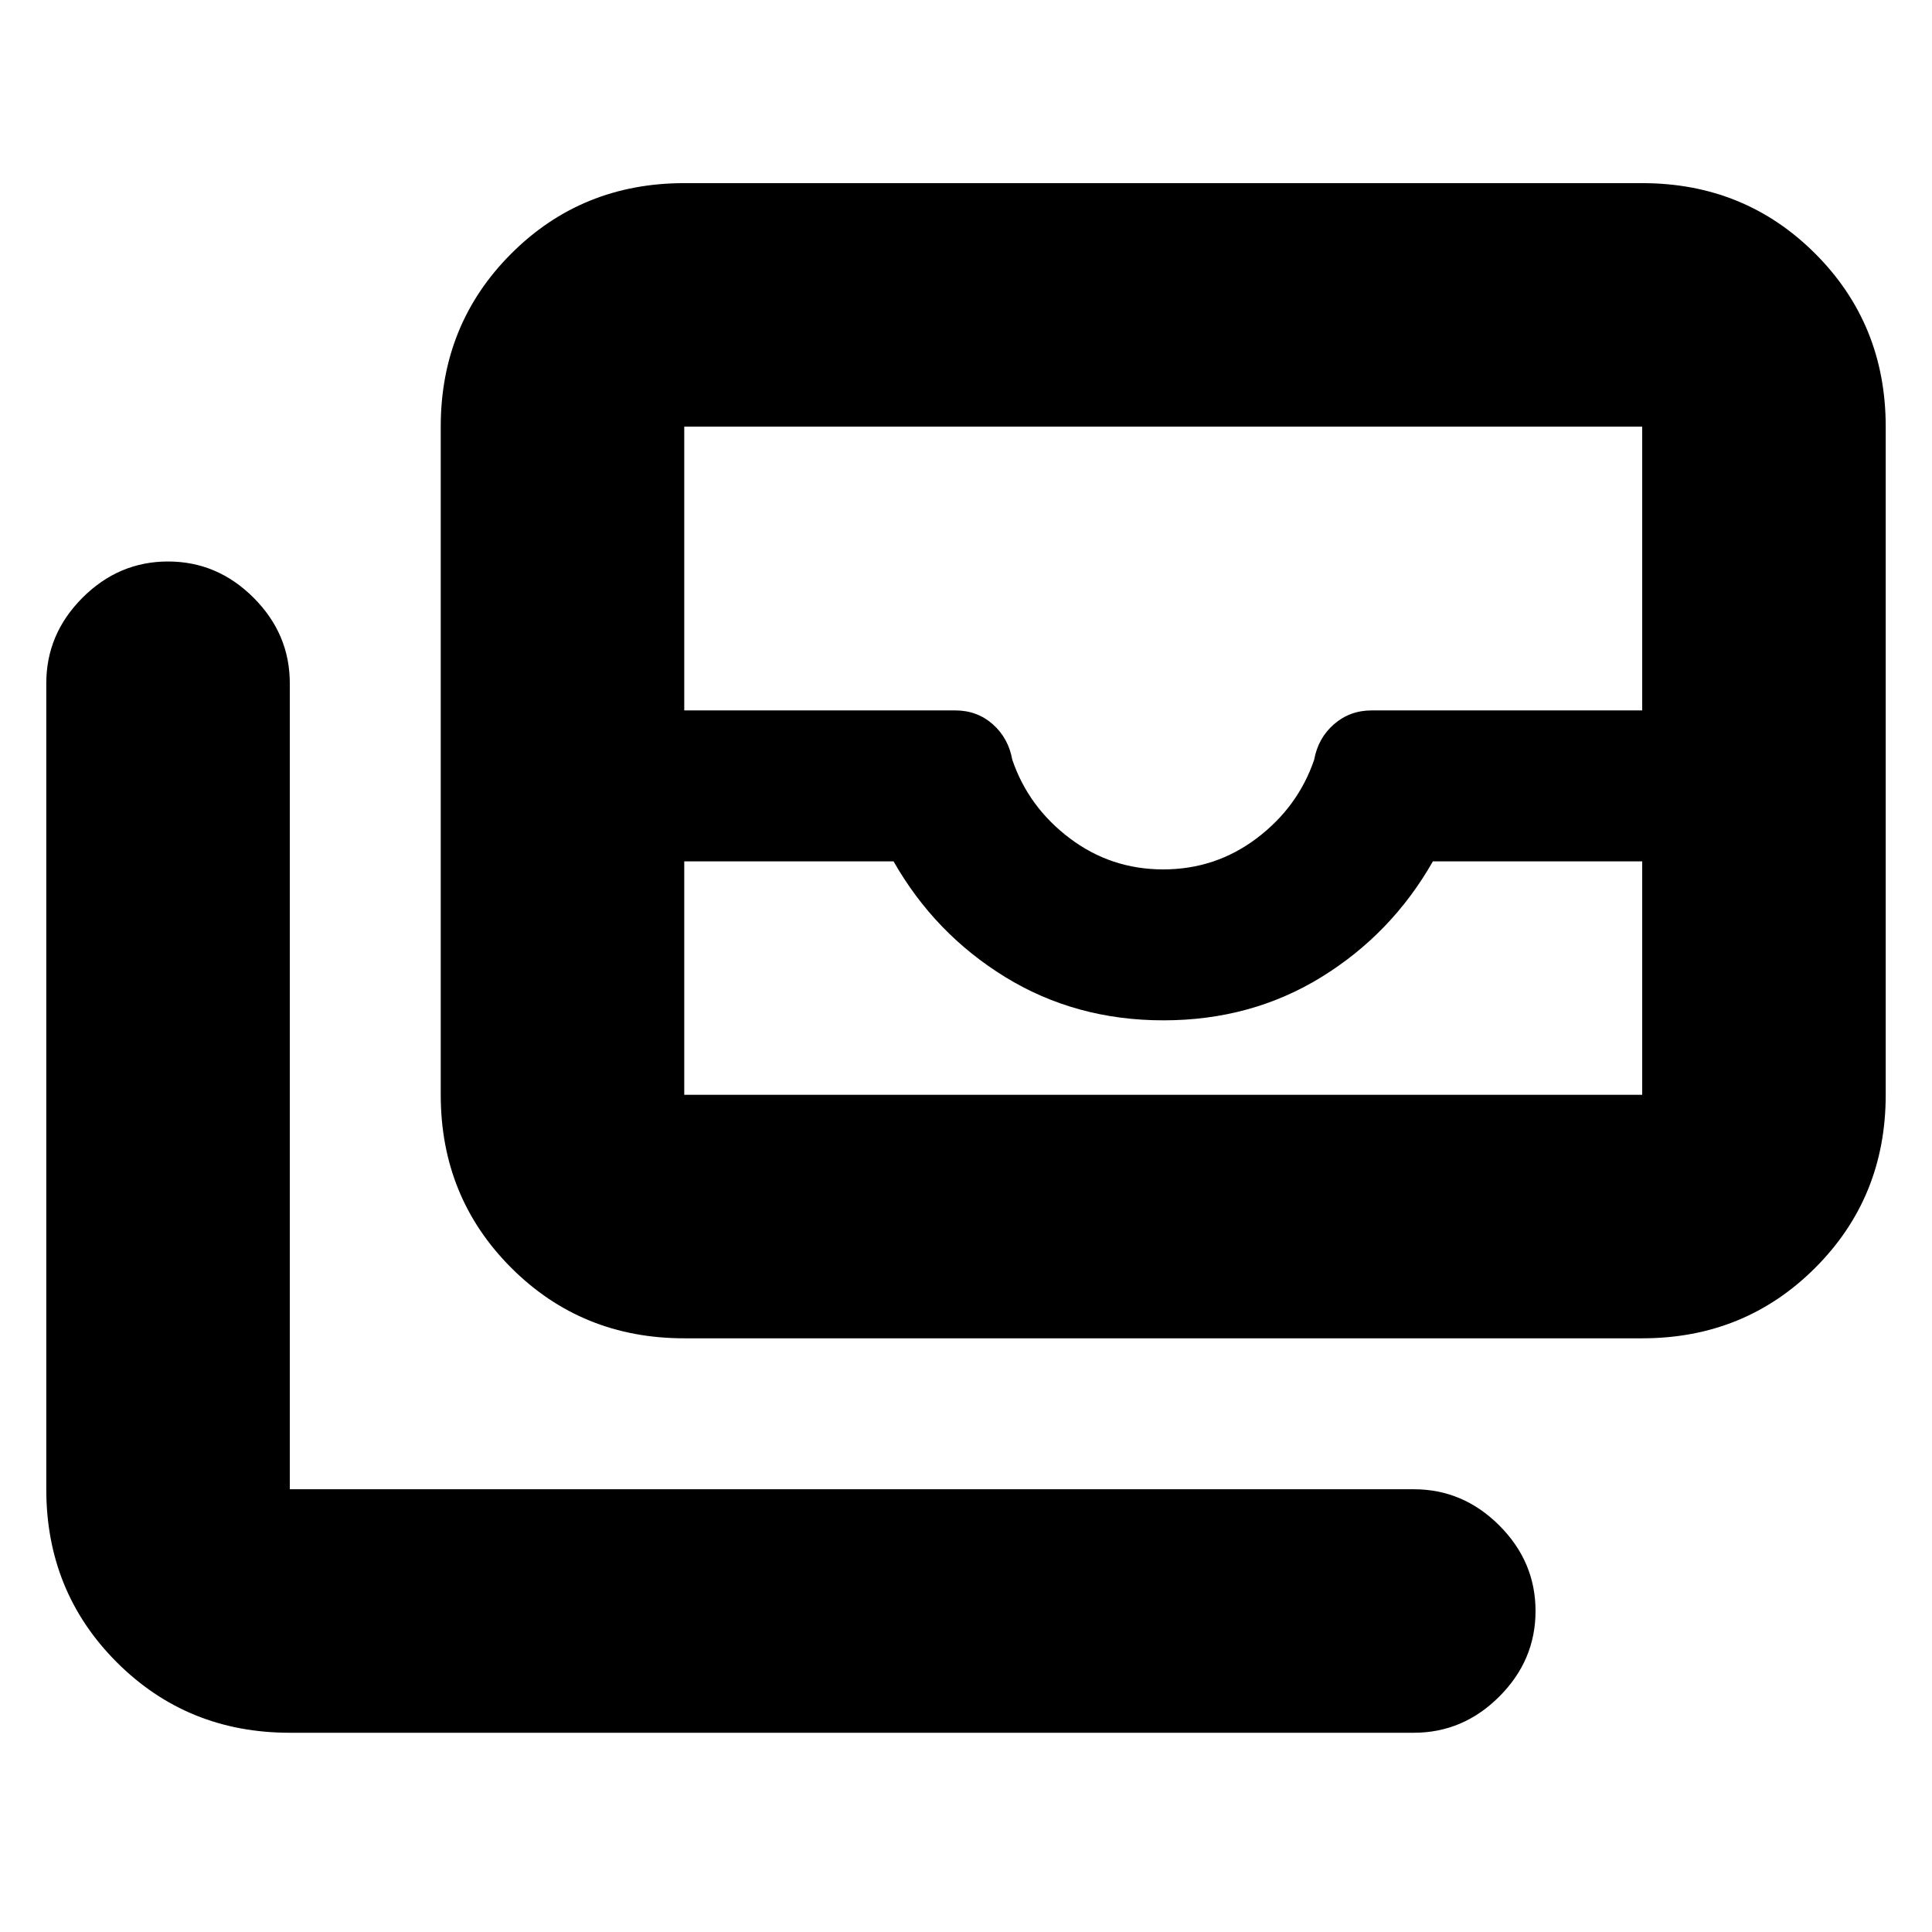 <svg xmlns="http://www.w3.org/2000/svg" height="24" viewBox="0 -960 960 960" width="24"><path d="M340-295q-50.94 0-85.97-35.03T219-416v-332q0-50.94 35.03-85.97T340-869h476q50.94 0 85.97 35.03T937-748v332q0 50.94-35.03 85.97T816-295H340Zm0-237v116h476v-116H712q-20.5 36-55.39 57.5t-78.5 21.5q-43.61 0-78.61-21.5T444-532H340Zm238 4q26 0 46.5-15.5t28.5-39q1.97-10.78 9.85-17.64 7.89-6.86 18.72-6.86H816v-141H340v141h134.65q10.85 0 18.63 6.86 7.78 6.86 9.72 17.64 8 23.5 28.5 39T578-528ZM144-99q-50.94 0-85.97-35.03T23-220v-400.5Q23-645 41-663t42.5-18q24.5 0 42.5 18t18 42.5V-220h558.5q24.5 0 42.5 18t18 42.5q0 24.5-18 42.5t-42.5 18H144Zm196-317h476-476Z"/></svg>